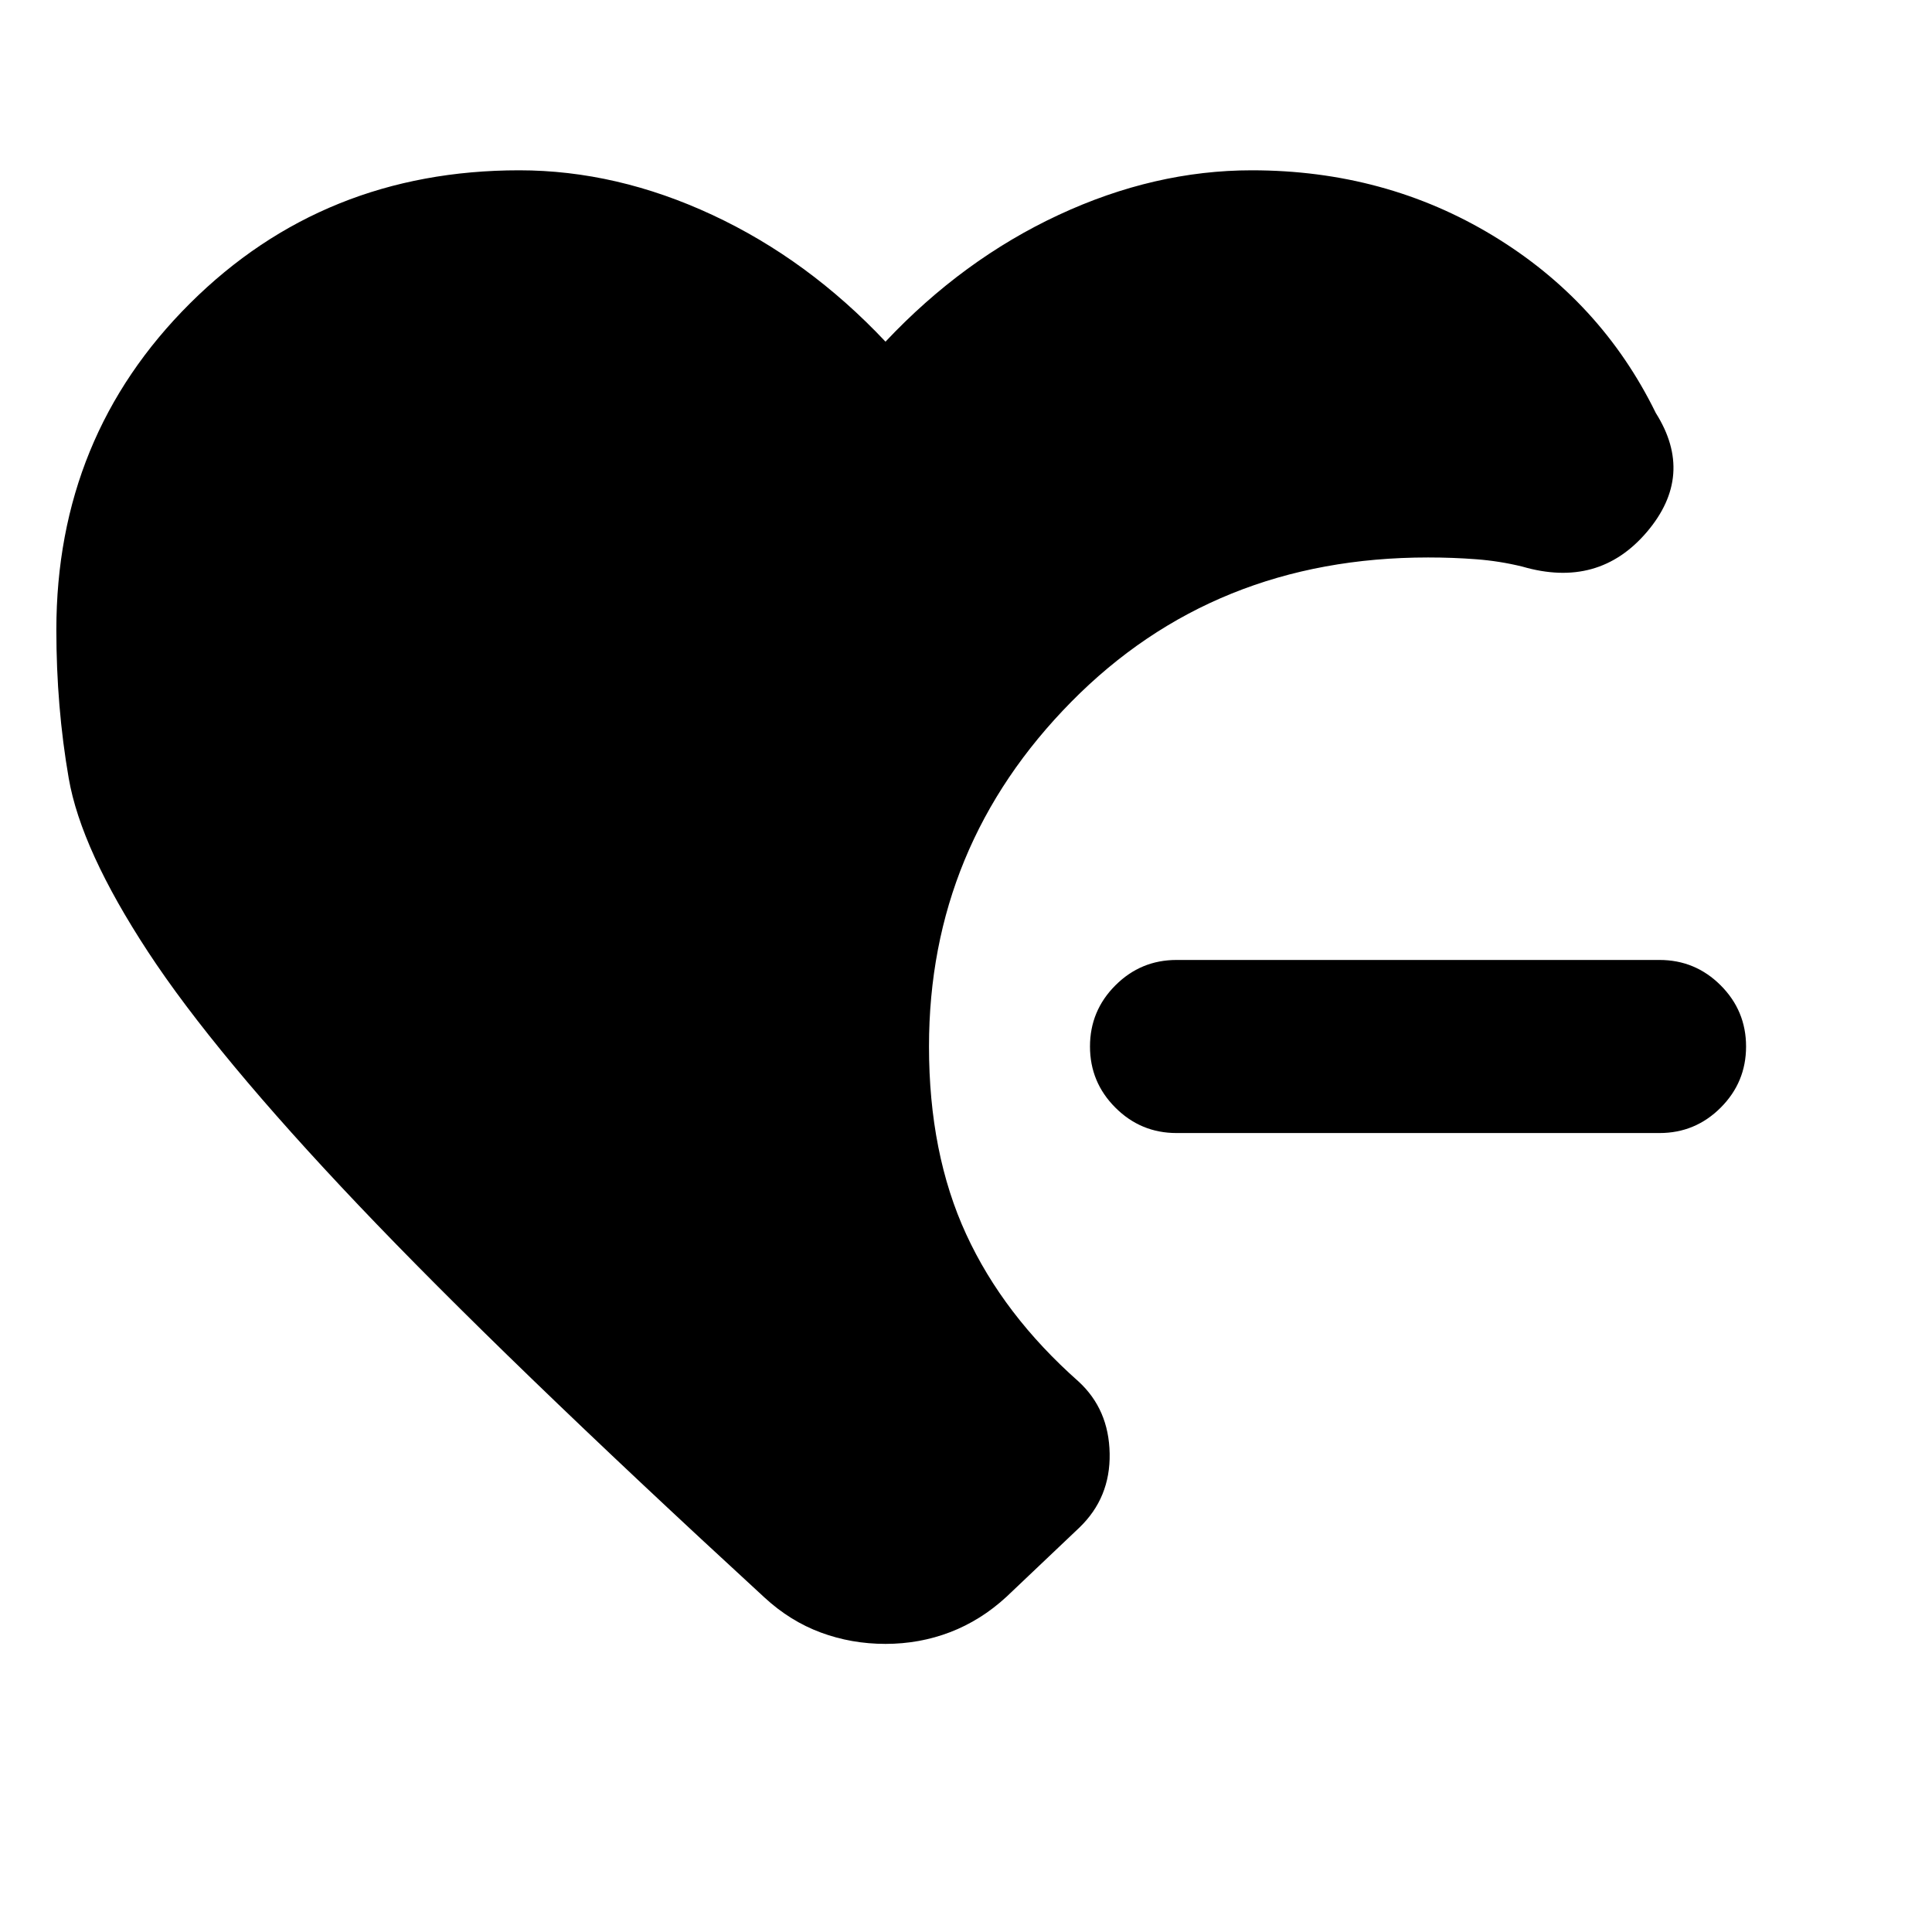 <svg xmlns="http://www.w3.org/2000/svg" height="24" viewBox="0 -960 960 960" width="24"><path d="M584.61-397q-17.76 0-30.38-12.62-12.62-12.61-12.62-30.38t12.62-30.38Q566.85-483 584.61-483h240q17.77 0 30.39 12.62 12.61 12.61 12.61 30.38T855-409.62Q842.38-397 824.61-397h-240ZM440-143.16q-16.92 0-32.15-5.65-15.23-5.65-27.93-17.35Q249.54-286 178.19-361.12 106.85-436.23 73.58-487q-33.27-50.77-39.43-86.27Q28-608.77 28-647q0-96.15 66.42-162.27 66.43-66.11 163.58-66.11 48.38 0 96 22.19t86 62.96q38.38-40.77 86-62.96 47.62-22.19 96-22.19 66.23 0 119.88 32.5 53.66 32.5 80.89 88.11 19.54 30.93-4.46 59.12-24 28.19-61.85 17.19-11.31-2.77-22.92-3.65-11.62-.89-23.93-.89-106.53 0-177.26 71.69-70.74 71.7-70.74 171.31 0 53.15 18.47 93.27 18.46 40.11 55.84 73.19 15.08 13.85 15.46 35.81.39 21.96-15.07 36.81l-36.23 34.38q-12.7 11.69-27.93 17.54-15.23 5.84-32.15 5.84Z"/></svg>